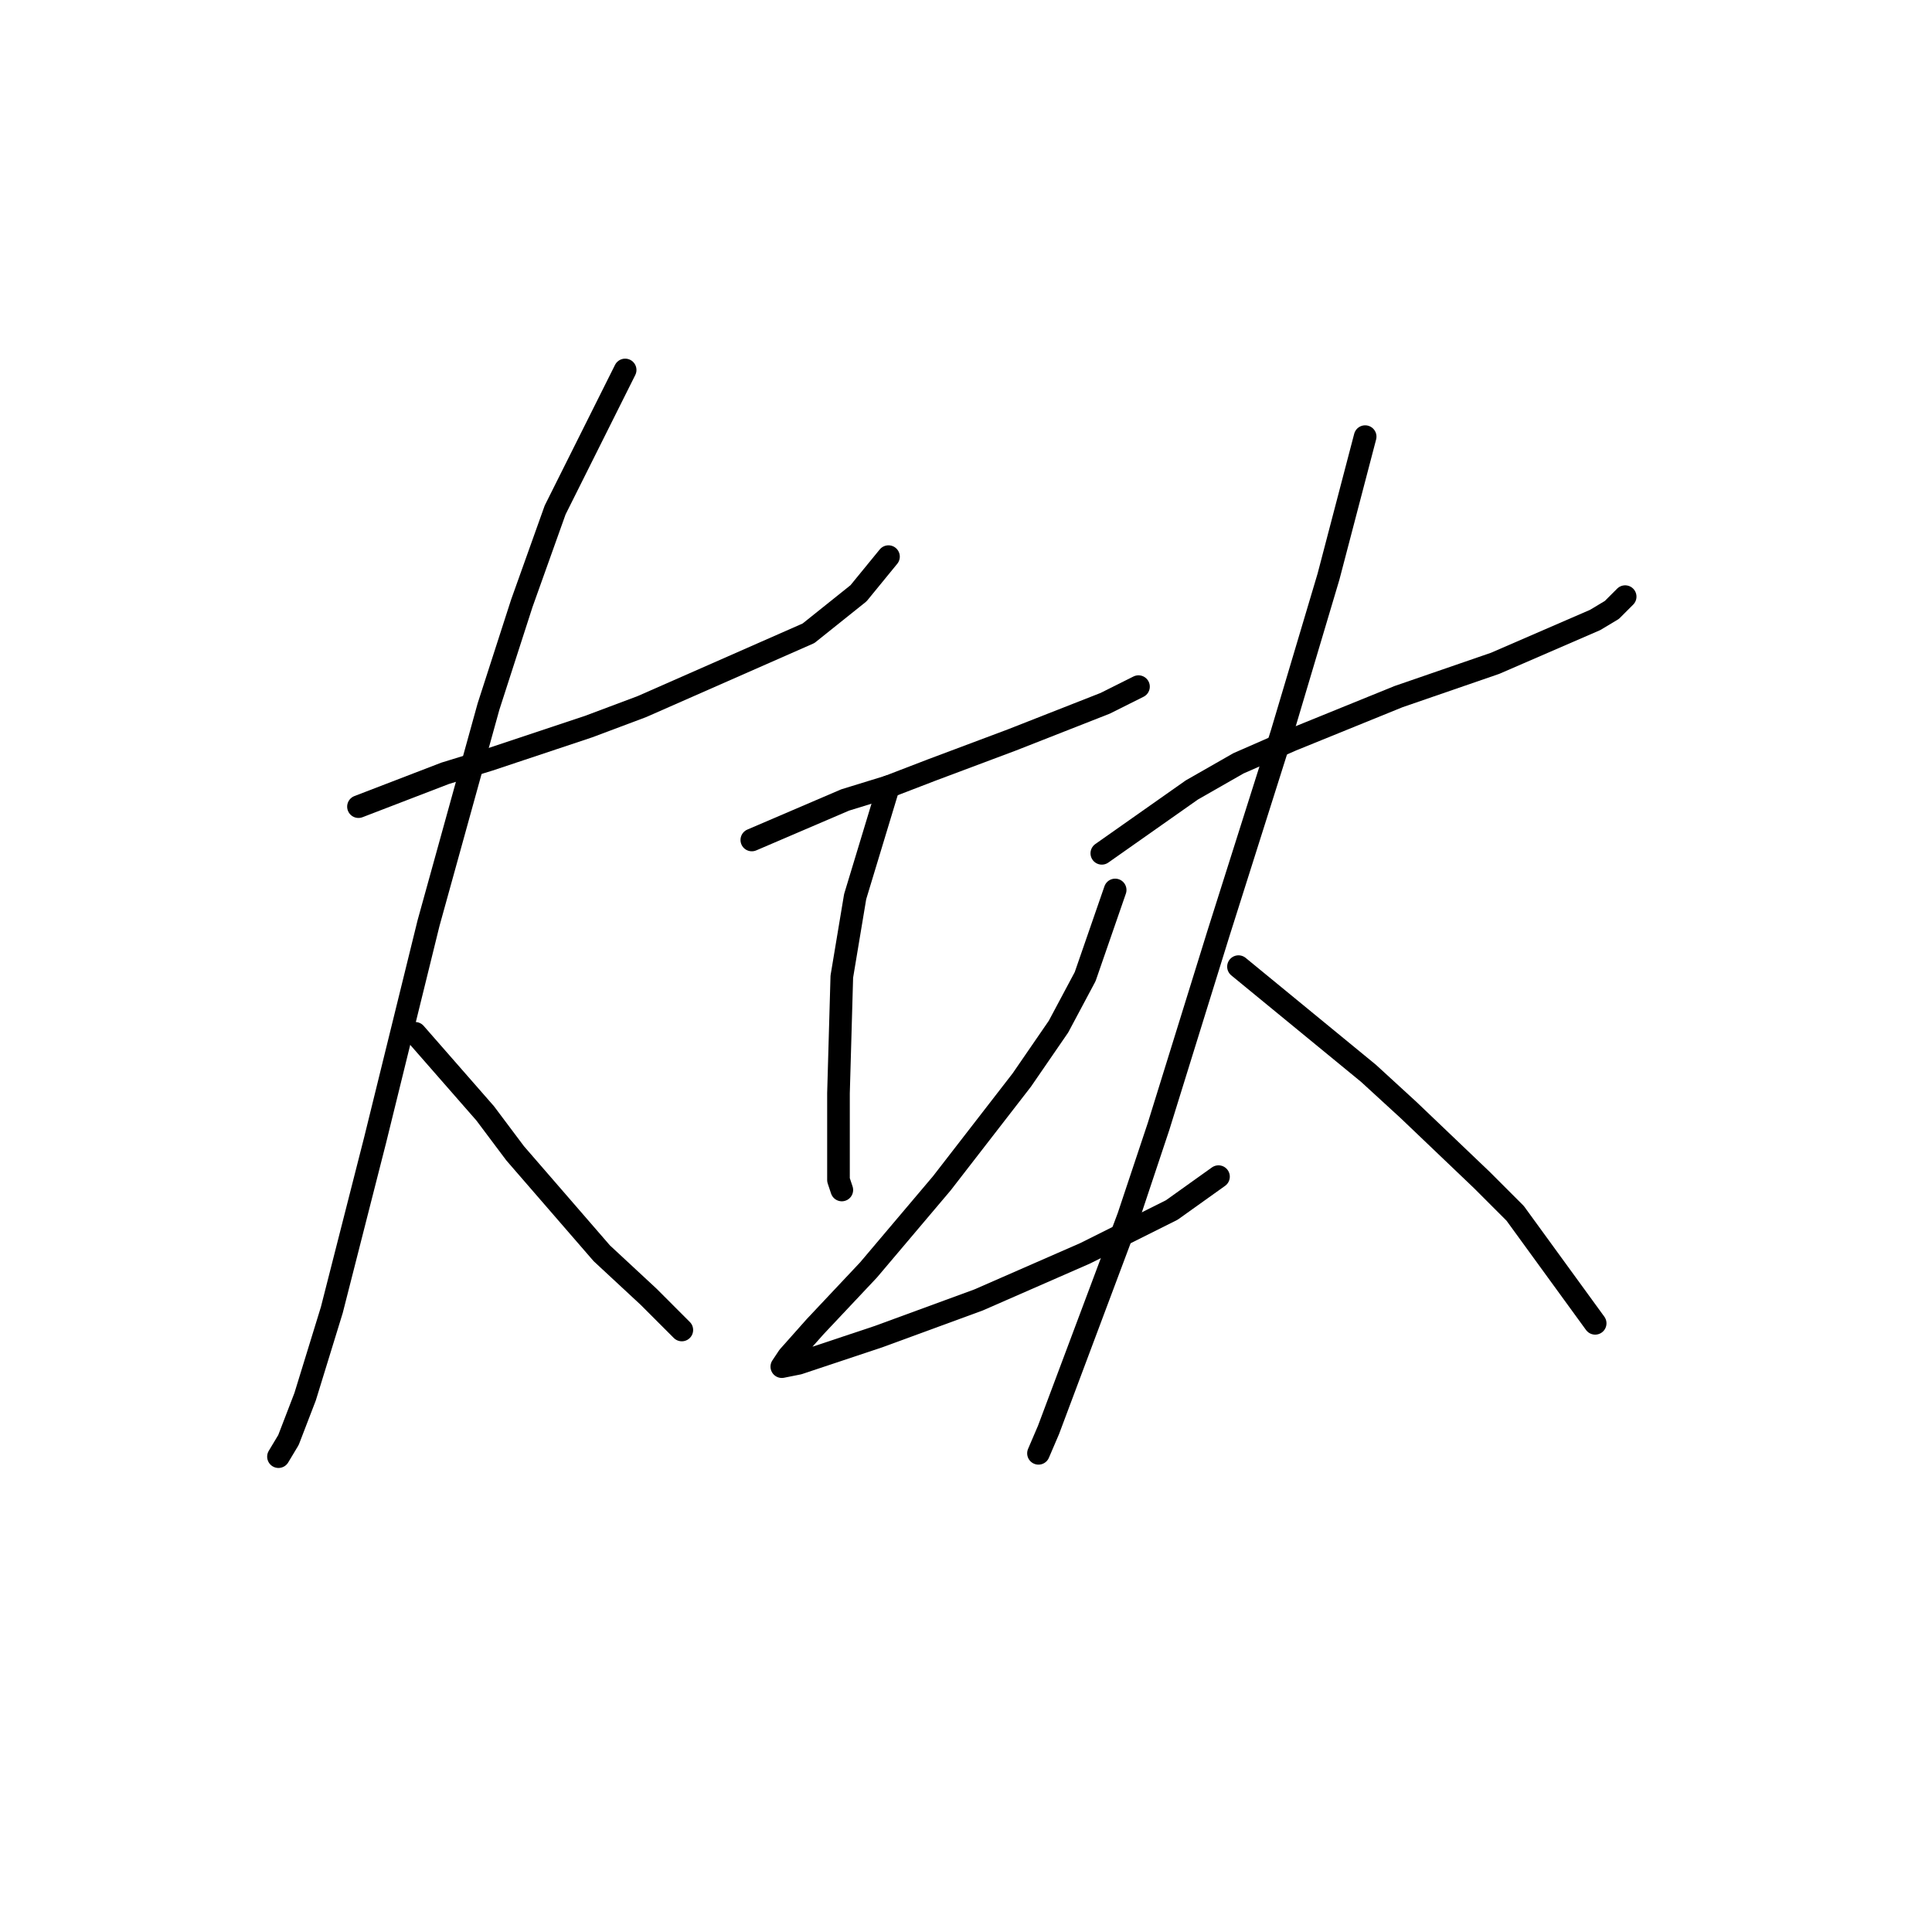 <?xml version="1.0" standalone="no"?>
    <svg width="256" height="256" xmlns="http://www.w3.org/2000/svg" version="1.1">
    <polyline stroke="black" stroke-width="3" stroke-linecap="round" fill="transparent" stroke-linejoin="round" points="47.5 106.884 58.984 102.467 64.726 100.7 77.977 96.284 85.044 93.633 107.128 83.916 113.754 78.616 117.729 73.757 117.729 73.757 " />
        <polyline stroke="black" stroke-width="3" stroke-linecap="round" fill="transparent" stroke-linejoin="round" points="82.835 49.023 73.56 67.574 69.143 79.941 64.726 93.633 56.776 122.343 49.709 151.053 43.967 173.579 40.433 185.063 38.225 190.805 36.9 193.013 36.9 193.013 " />
        <polyline stroke="black" stroke-width="3" stroke-linecap="round" fill="transparent" stroke-linejoin="round" points="55.009 136.919 64.284 147.519 68.26 152.82 79.743 166.07 85.927 171.812 90.344 176.229 90.344 176.229 " />
        <polyline stroke="black" stroke-width="3" stroke-linecap="round" fill="transparent" stroke-linejoin="round" points="99.62 111.301 111.987 106.001 117.729 104.234 123.471 102.025 134.071 98.05 146.439 93.192 150.855 90.983 150.855 90.983 " />
        <polyline stroke="black" stroke-width="3" stroke-linecap="round" fill="transparent" stroke-linejoin="round" points="117.729 104.234 113.312 118.81 112.428 124.11 111.545 129.41 111.103 144.869 111.103 151.936 111.103 156.353 111.545 157.678 111.545 157.678 " />
        <polyline stroke="black" stroke-width="3" stroke-linecap="round" fill="transparent" stroke-linejoin="round" points="147.764 117.926 143.788 129.41 140.255 136.036 135.396 143.103 124.796 156.795 115.079 168.279 108.012 175.788 104.478 179.763 103.595 181.088 105.803 180.646 116.404 177.113 129.654 172.254 143.788 166.07 155.272 160.328 161.456 155.912 161.456 155.912 " />
        <polyline stroke="black" stroke-width="3" stroke-linecap="round" fill="transparent" stroke-linejoin="round" points="145.997 113.068 157.922 104.676 164.106 101.142 171.173 98.05 185.307 92.308 198.116 87.891 211.367 82.149 213.575 80.824 215.342 79.058 215.342 79.058 " />
        <polyline stroke="black" stroke-width="3" stroke-linecap="round" fill="transparent" stroke-linejoin="round" points="180.89 57.857 176.032 76.408 169.848 97.167 161.456 123.668 153.506 149.286 149.53 161.212 142.905 178.879 138.93 189.48 137.605 192.572 137.605 192.572 " />
        <polyline stroke="black" stroke-width="3" stroke-linecap="round" fill="transparent" stroke-linejoin="round" points="164.106 128.085 181.332 142.219 186.632 147.078 196.349 156.353 200.766 160.77 211.367 175.346 211.367 175.346 " />
        </svg>